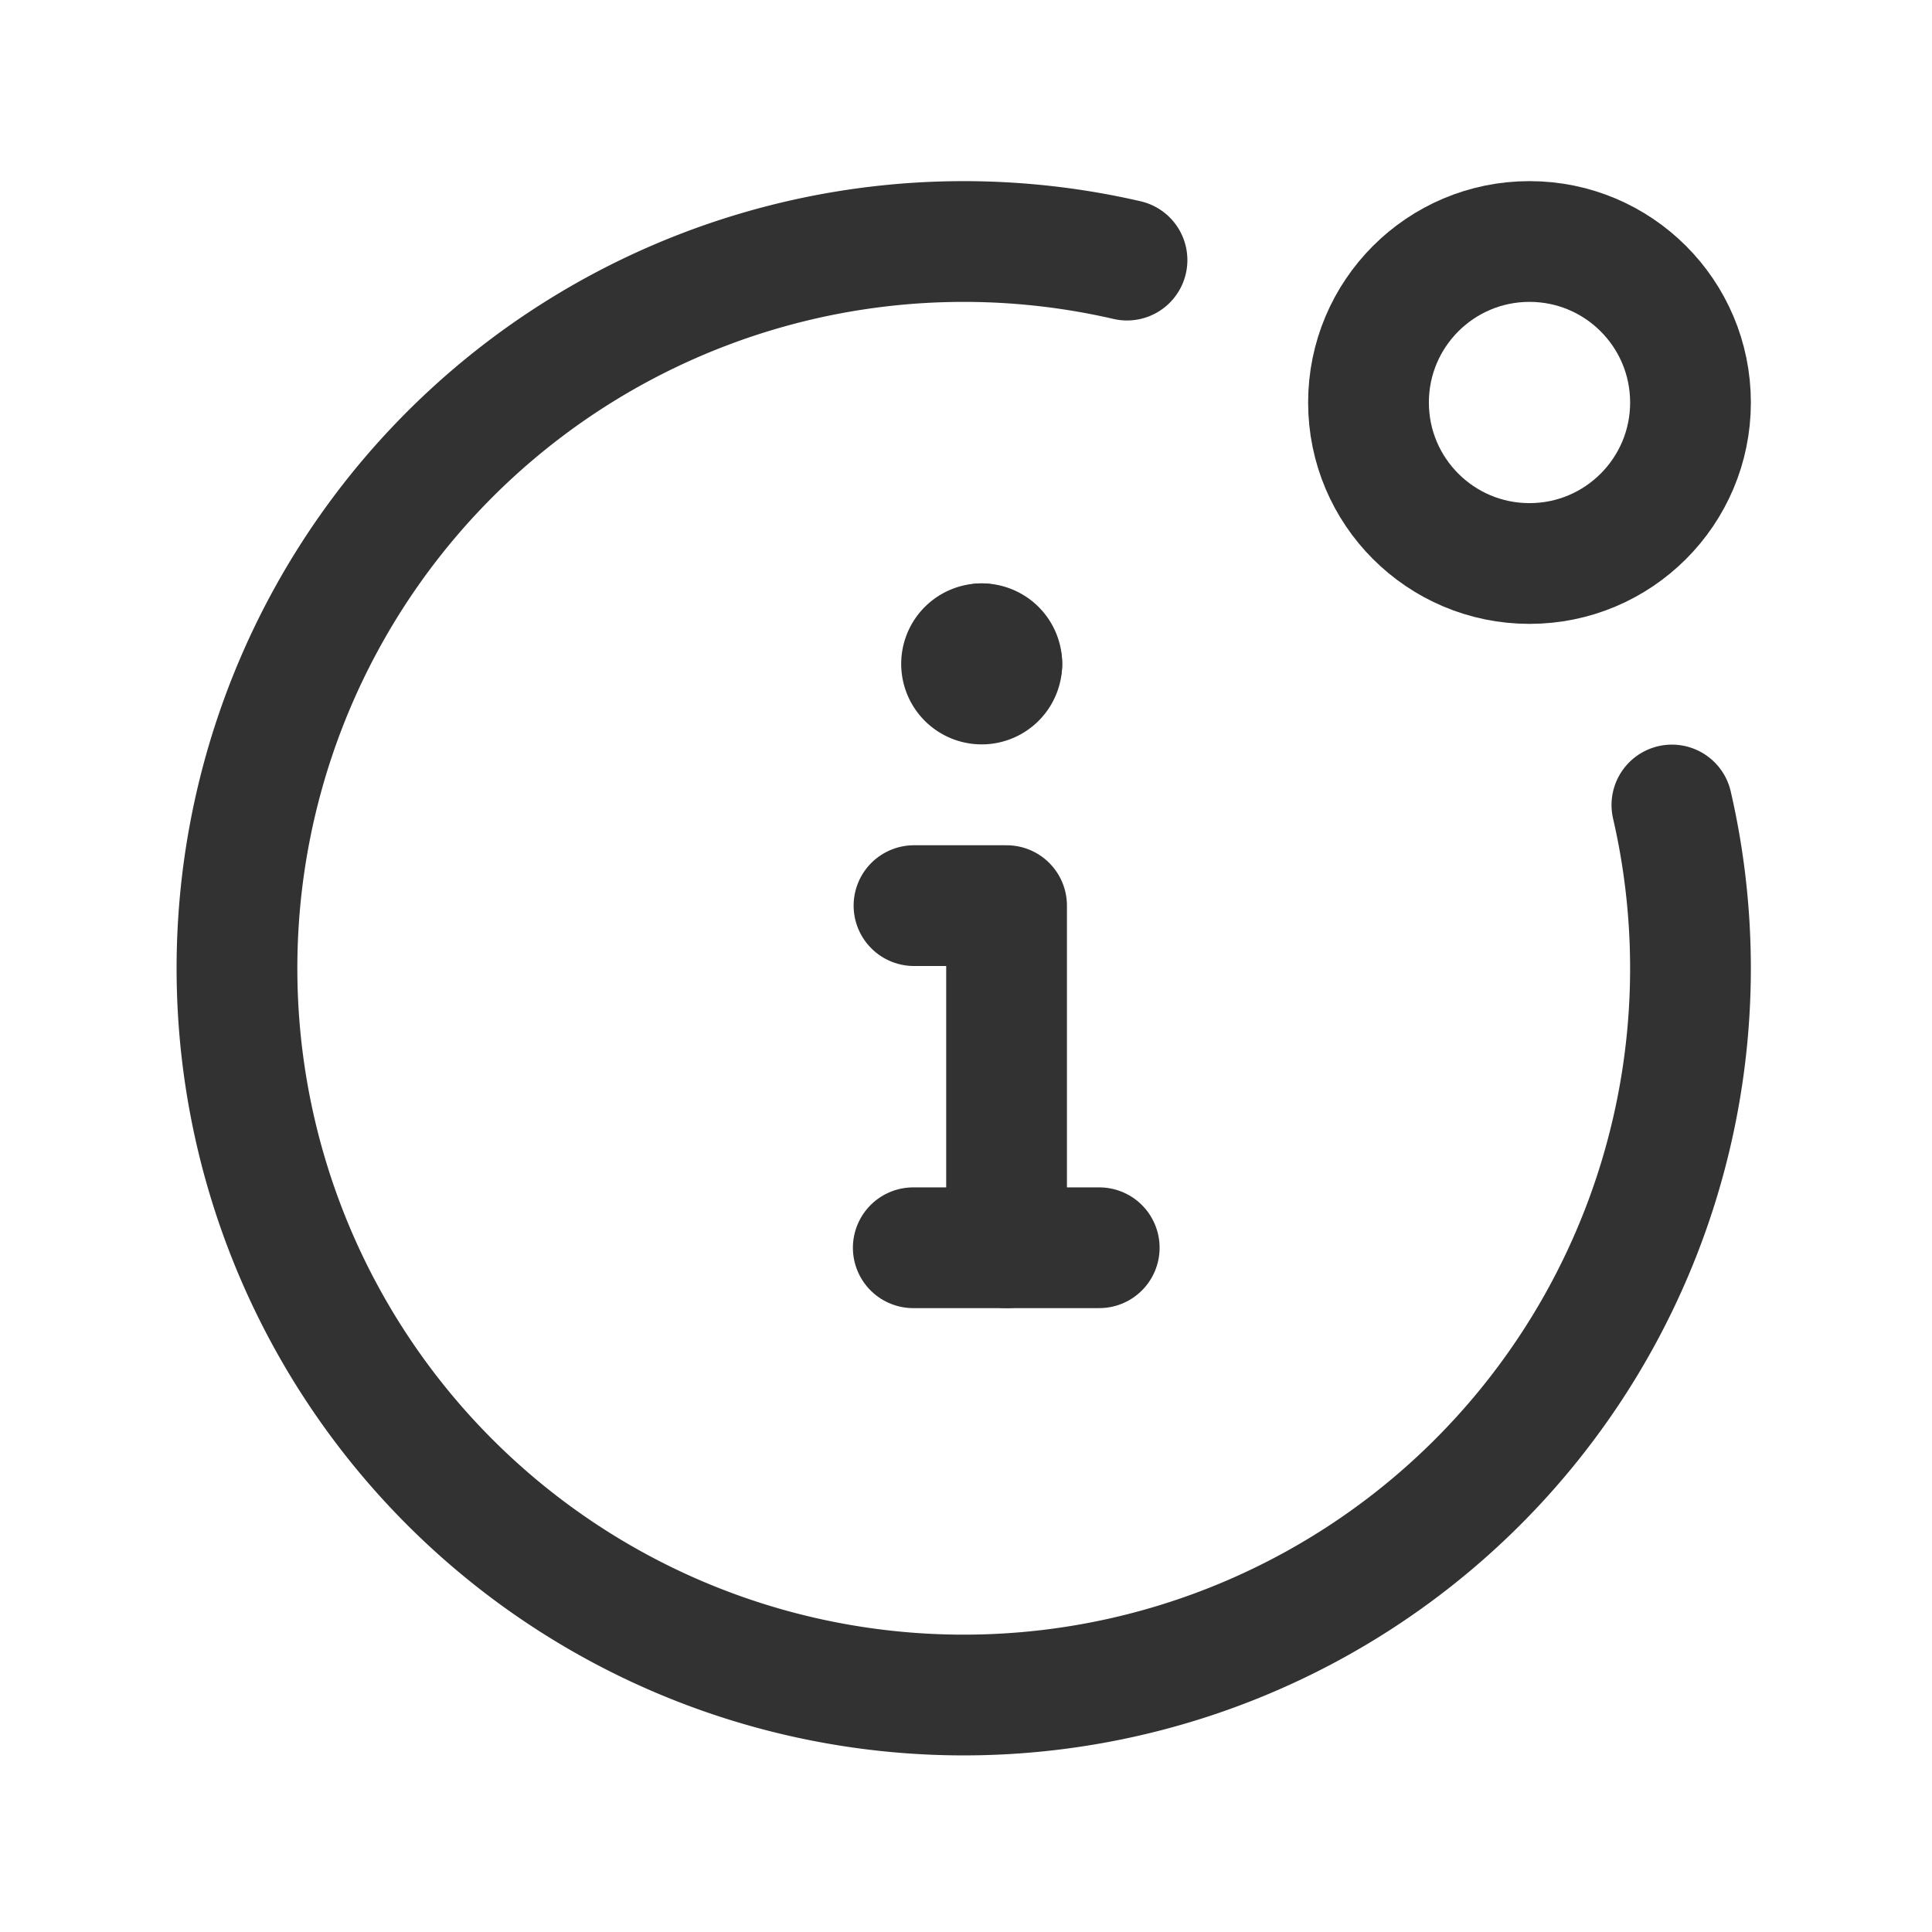 <svg xmlns="http://www.w3.org/2000/svg" viewBox="0 0 24 24"><g id="Layer_2" data-name="Layer 2"><path d="M20.769,10A9.028,9.028,0,1,1,14,3.231" fill="none" stroke="#323232" stroke-linecap="round" stroke-linejoin="round" stroke-width="1.5"/><line x1="11.345" y1="15.5" x2="13.655" y2="15.5" fill="none" stroke="#323232" stroke-linecap="round" stroke-linejoin="round" stroke-width="1.5"/><polyline points="12.504 15.5 12.504 11.25 11.354 11.25" fill="none" stroke="#323232" stroke-linecap="round" stroke-linejoin="round" stroke-width="1.5"/><path d="M12.445,8.247a.25.25,0,1,1-.25-.25" fill="none" stroke="#323232" stroke-linecap="round" stroke-linejoin="round" stroke-width="1.5"/><path d="M12.195,7.997a.25.25,0,0,1,.25.25" fill="none" stroke="#323232" stroke-linecap="round" stroke-linejoin="round" stroke-width="1.5"/><circle cx="19" cy="5" r="2" fill="none" stroke="#323232" stroke-linecap="round" stroke-linejoin="round" stroke-width="1.5"/><path d="M24,24H0V0H24Z" fill="none"/></g></svg>